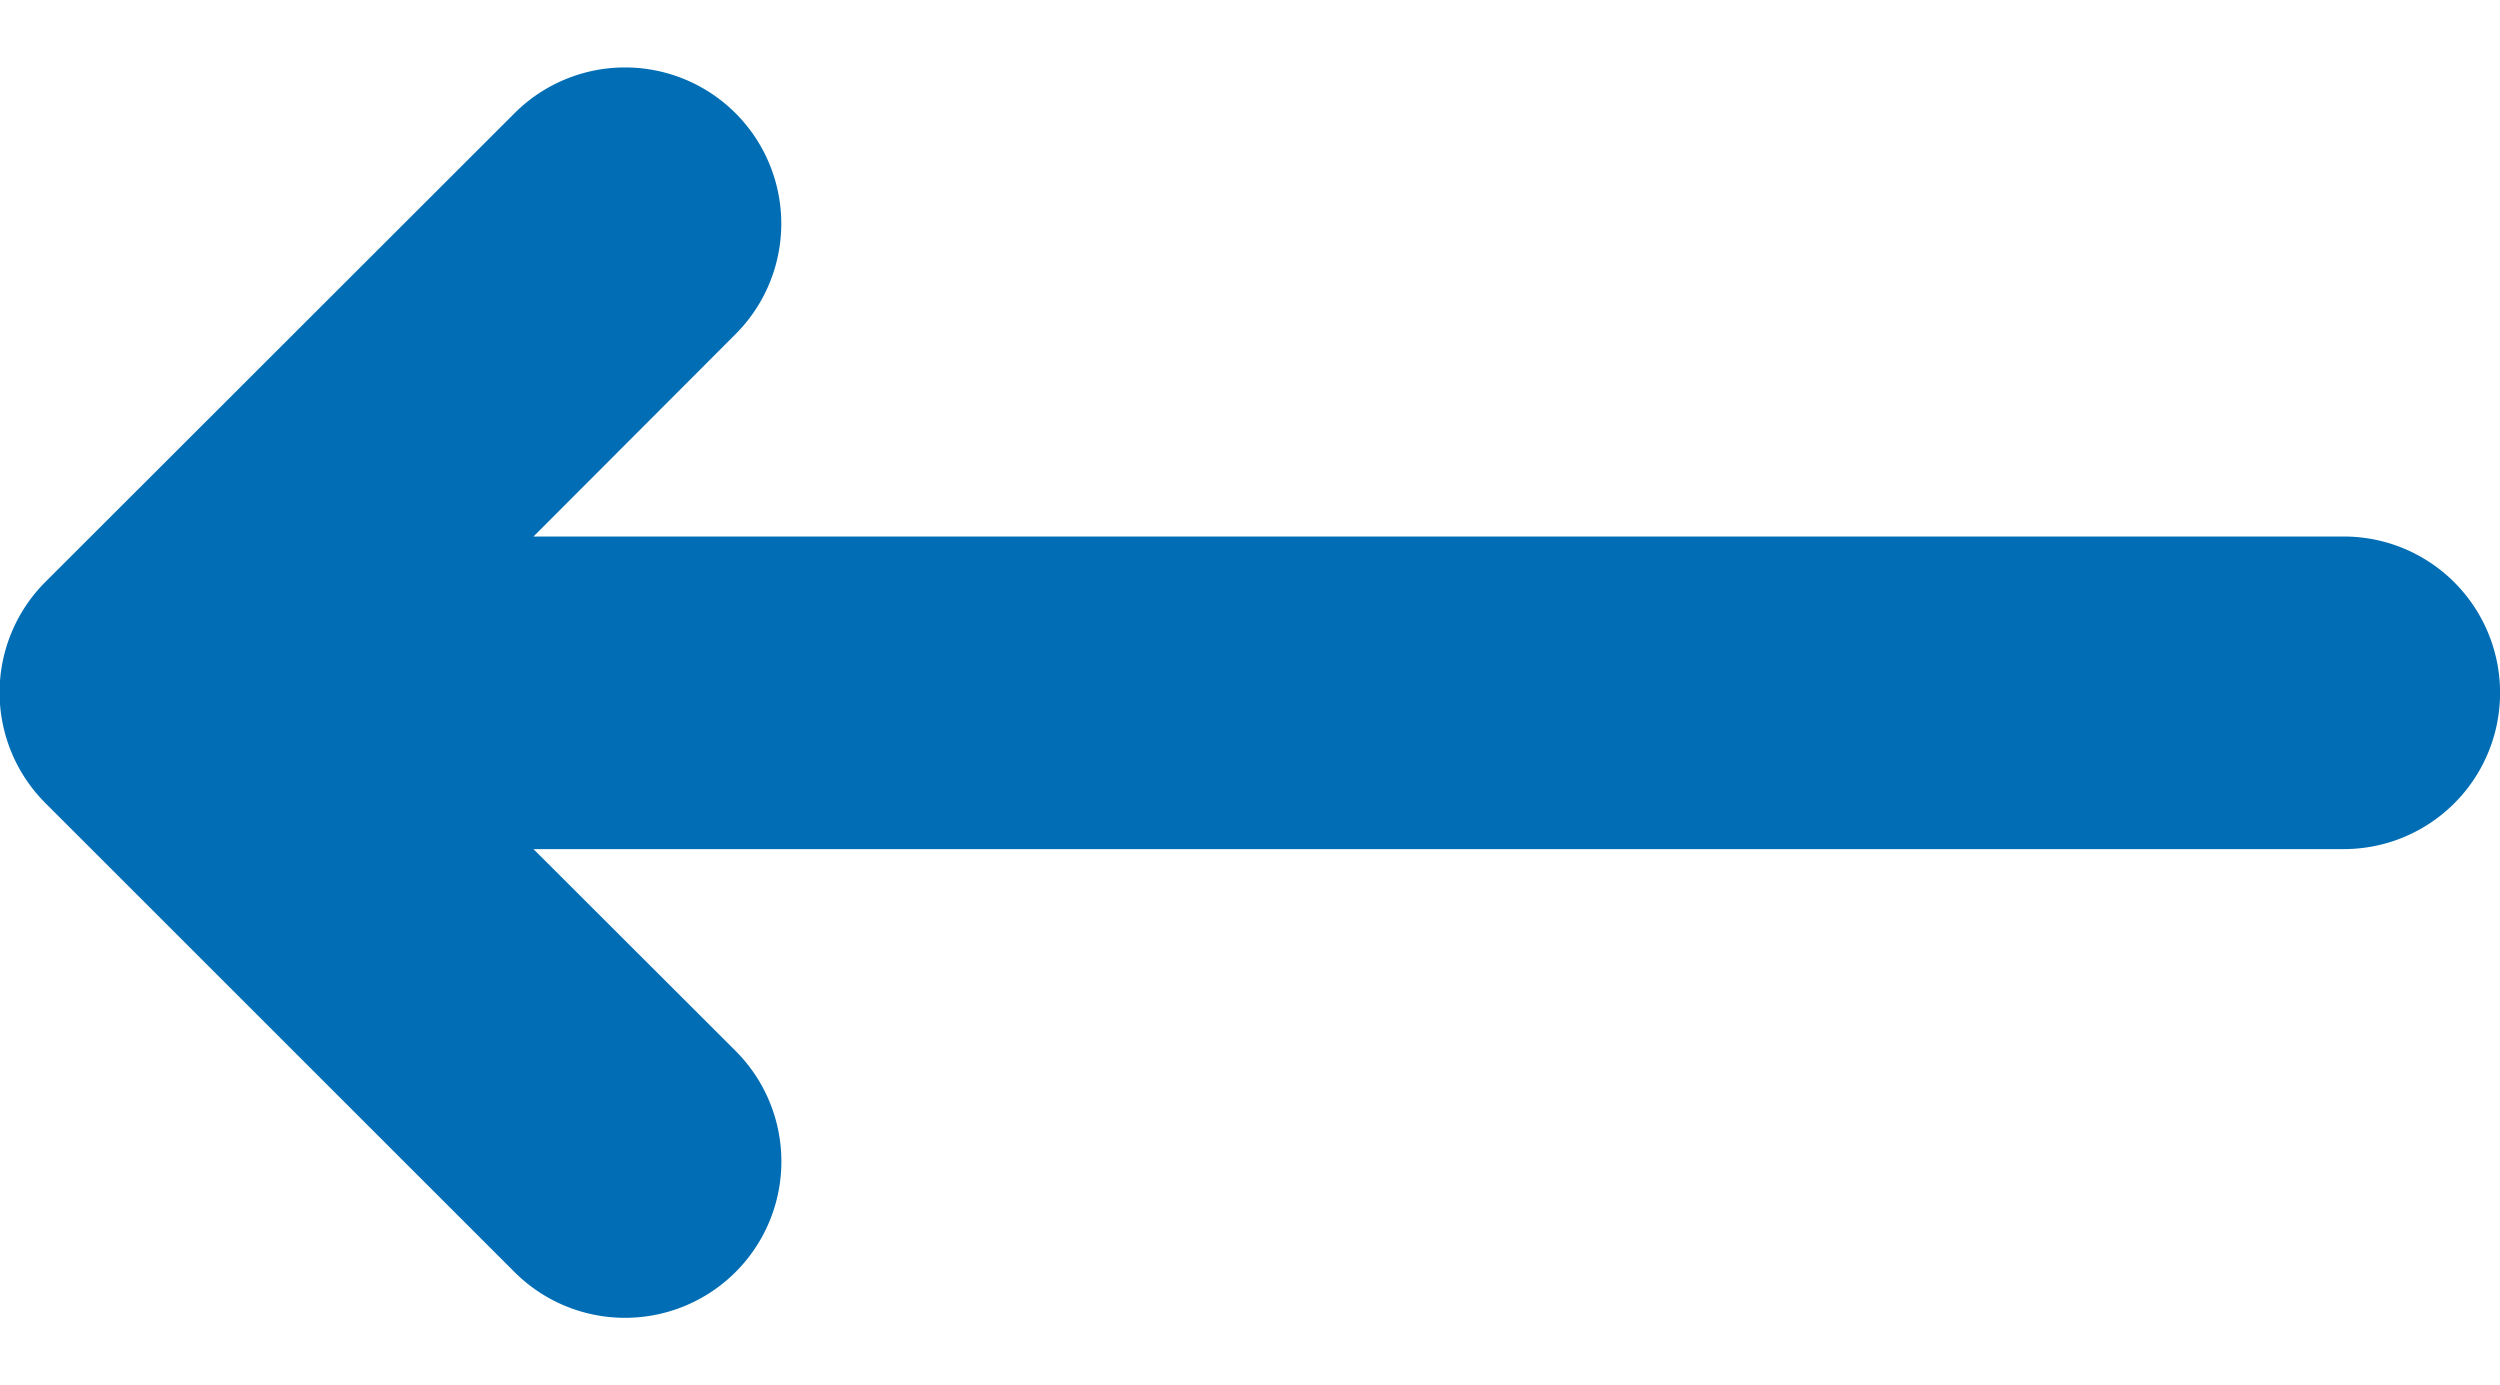 
<svg xmlns="http://www.w3.org/2000/svg" width="18.547" height="10.274" viewBox="0 0 16.547 8.274">
  <path id="icon_back" d="M7.971,3.406,4.868.3A1.035,1.035,0,0,0,3.405.3L.3,3.406A1.034,1.034,0,0,0,1.765,4.868L3.1,3.531V15.513a1.034,1.034,0,0,0,2.069,0V3.531L6.508,4.868A1.034,1.034,0,0,0,7.971,3.406Z" transform="translate(0 8.274) rotate(-90)" fill="#006db4"/>
</svg>
